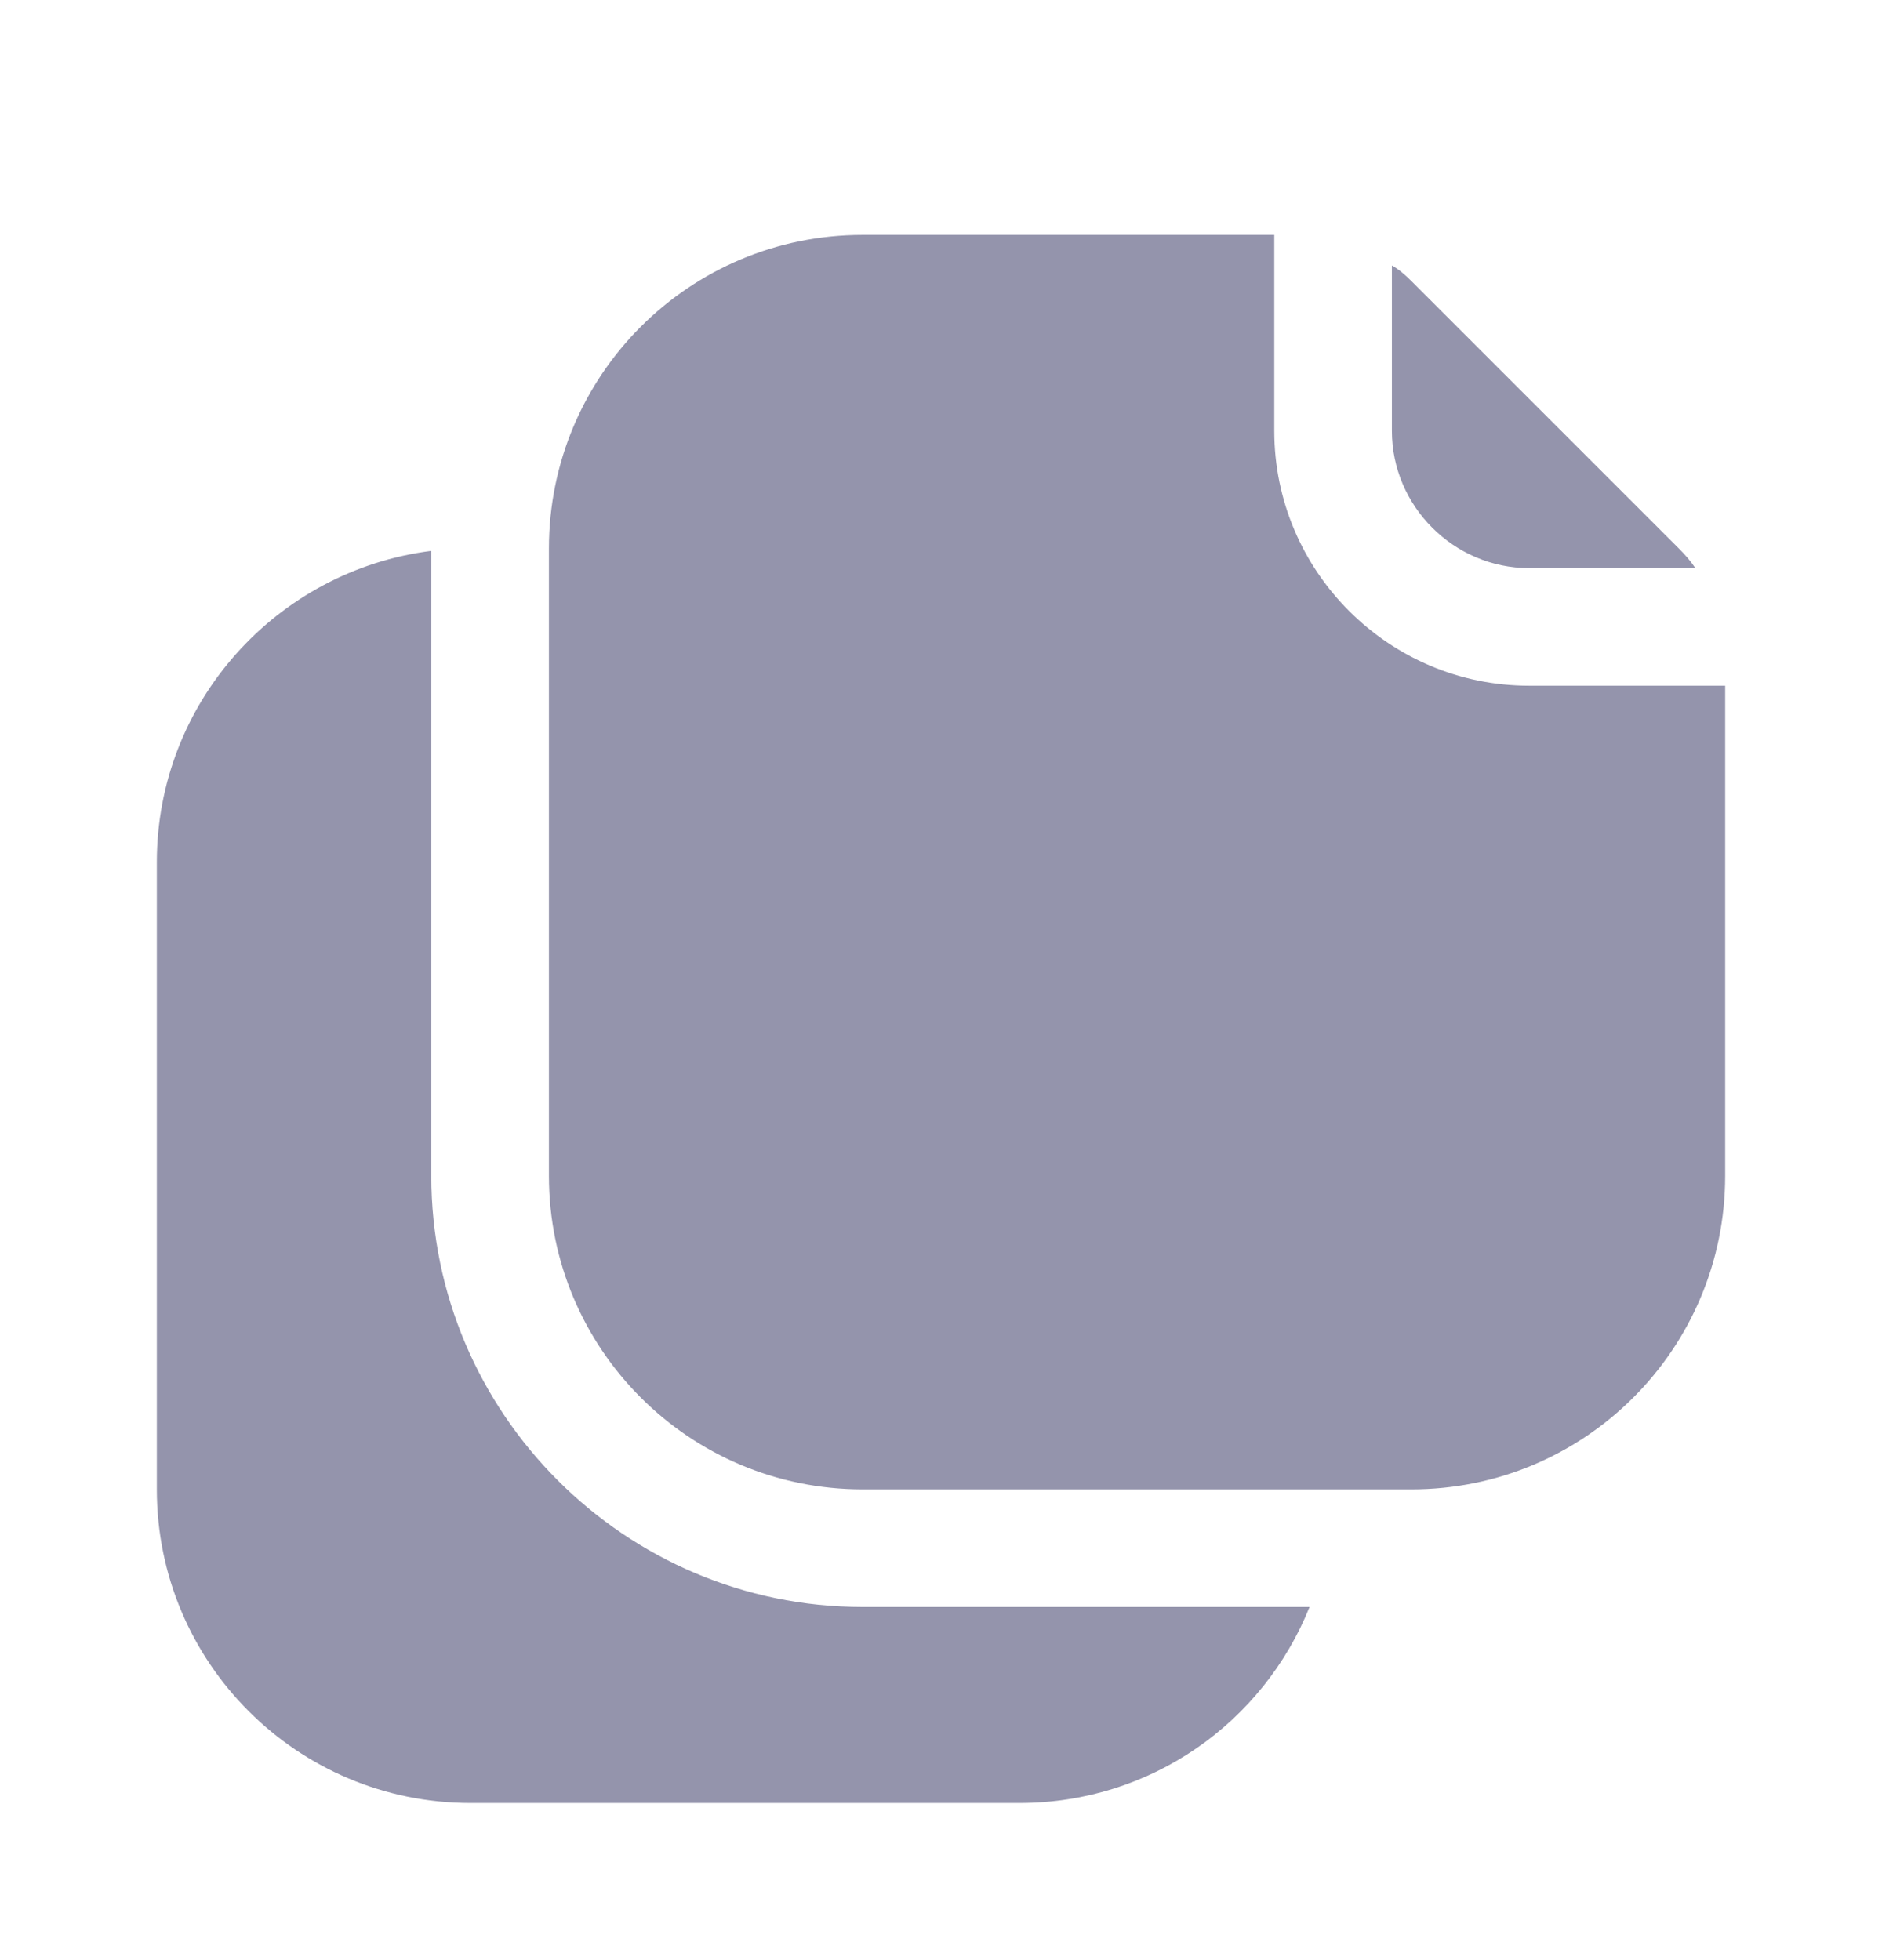<svg width="24" height="25" viewBox="0 0 24 25" fill="none" xmlns="http://www.w3.org/2000/svg">
<path d="M11 20.496H16.7C16.11 21.966 14.68 22.996 13 22.996H6C3.79 22.996 2 21.206 2 18.996V10.996C2 8.956 3.53 7.276 5.5 7.026V14.996C5.5 18.026 7.97 20.496 11 20.496ZM19.5 7.246H21.62C21.56 7.156 21.49 7.076 21.41 6.996L18 3.586C17.92 3.506 17.84 3.436 17.75 3.386V5.496C17.75 6.456 18.54 7.246 19.5 7.246ZM19.5 8.746C17.71 8.746 16.25 7.286 16.25 5.496V2.996H11C8.79 2.996 7 4.786 7 6.996V14.996C7 17.206 8.79 18.996 11 18.996H18C20.21 18.996 22 17.206 22 14.996V8.746H19.5Z" fill="#9494AC"/>
</svg>
